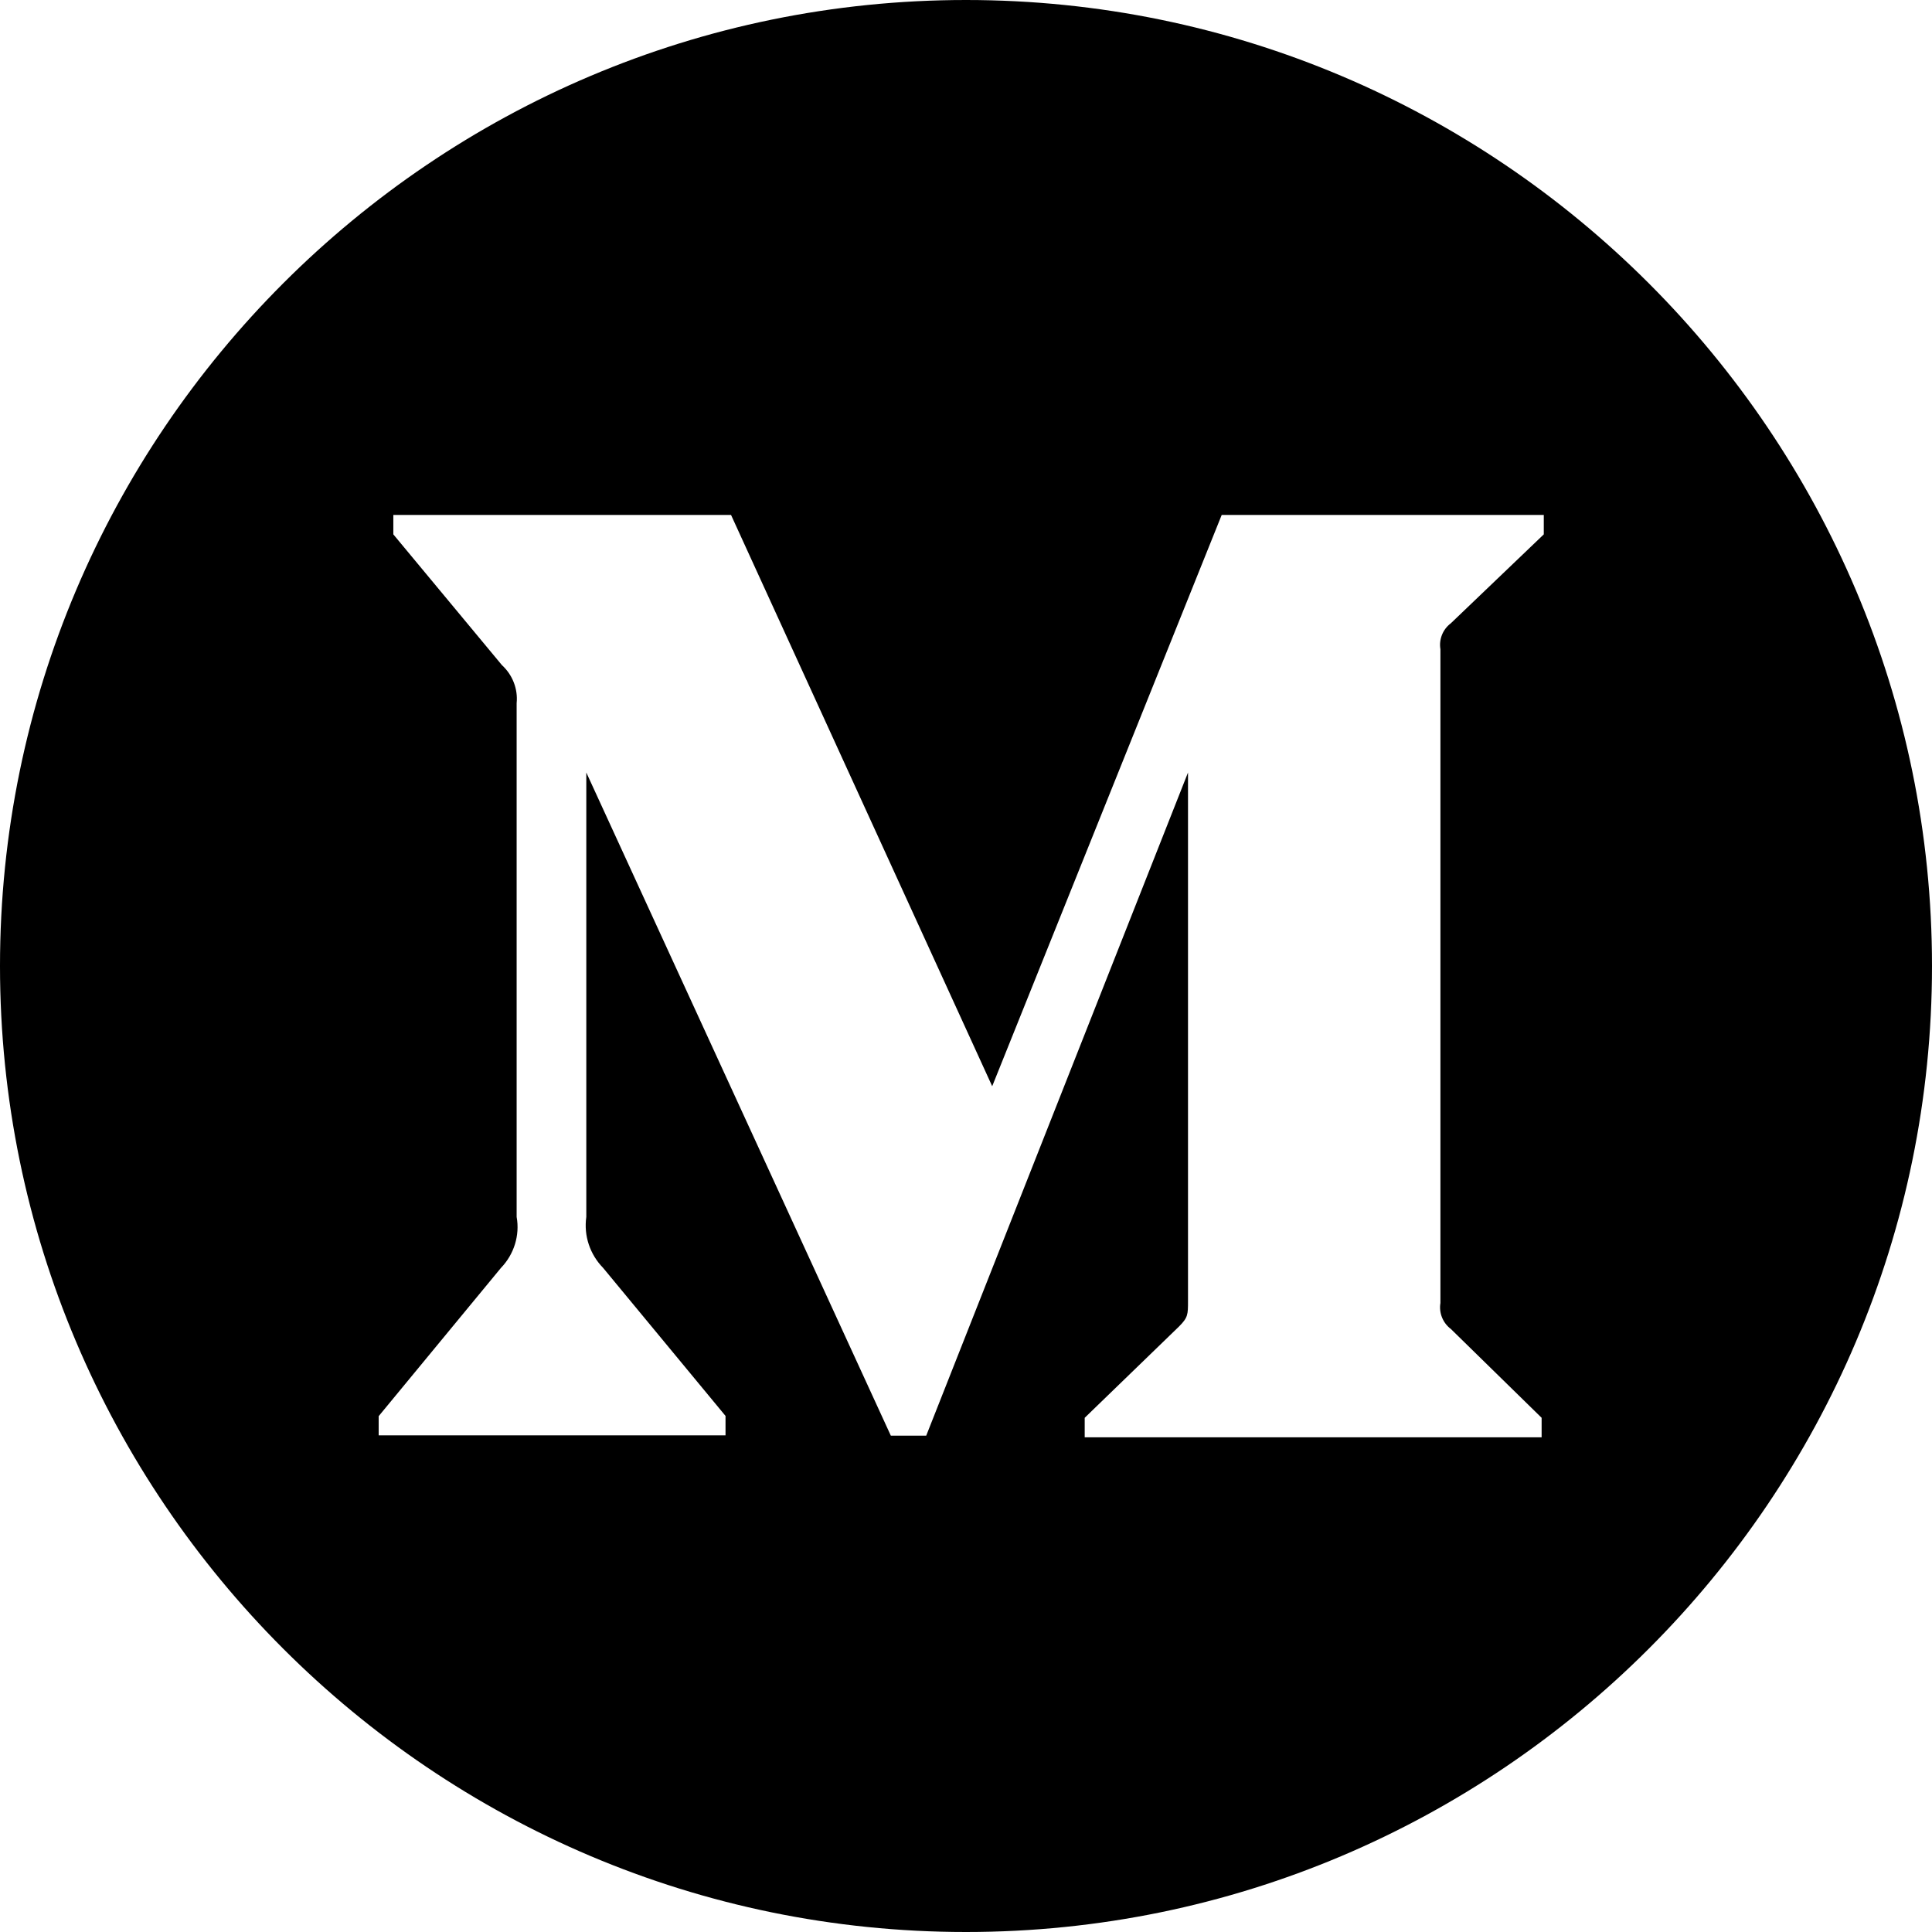 <svg width="40" height="40" viewBox="0 0 34 34" fill="none" xmlns="http://www.w3.org/2000/svg" _ngcontent-serverapp-c226="">
<path d="M17 0C7.626 0 0 7.626 0 17C0 26.374 7.626 34 17 34C26.374 34 34 26.374 34 17C34 7.626 26.374 0 17 0ZM27.168 9.404L25.531 10.97C25.391 11.075 25.32 11.252 25.349 11.425V22.931C25.32 23.104 25.392 23.282 25.532 23.387L27.13 24.951V25.294H19.089V24.951L20.746 23.347C20.907 23.186 20.907 23.136 20.907 22.891V13.595L16.3 25.265H15.677L10.318 13.595V21.416C10.271 21.747 10.382 22.076 10.614 22.313L12.768 24.918V25.26H6.664V24.922L8.816 22.313C9.045 22.076 9.151 21.741 9.092 21.416V12.374C9.117 12.124 9.019 11.875 8.833 11.705L6.922 9.404V9.062H12.865L17.461 19.116L21.5 9.062H27.168V9.404Z" fill="black" _ngcontent-serverapp-c226=""></path>
</svg>